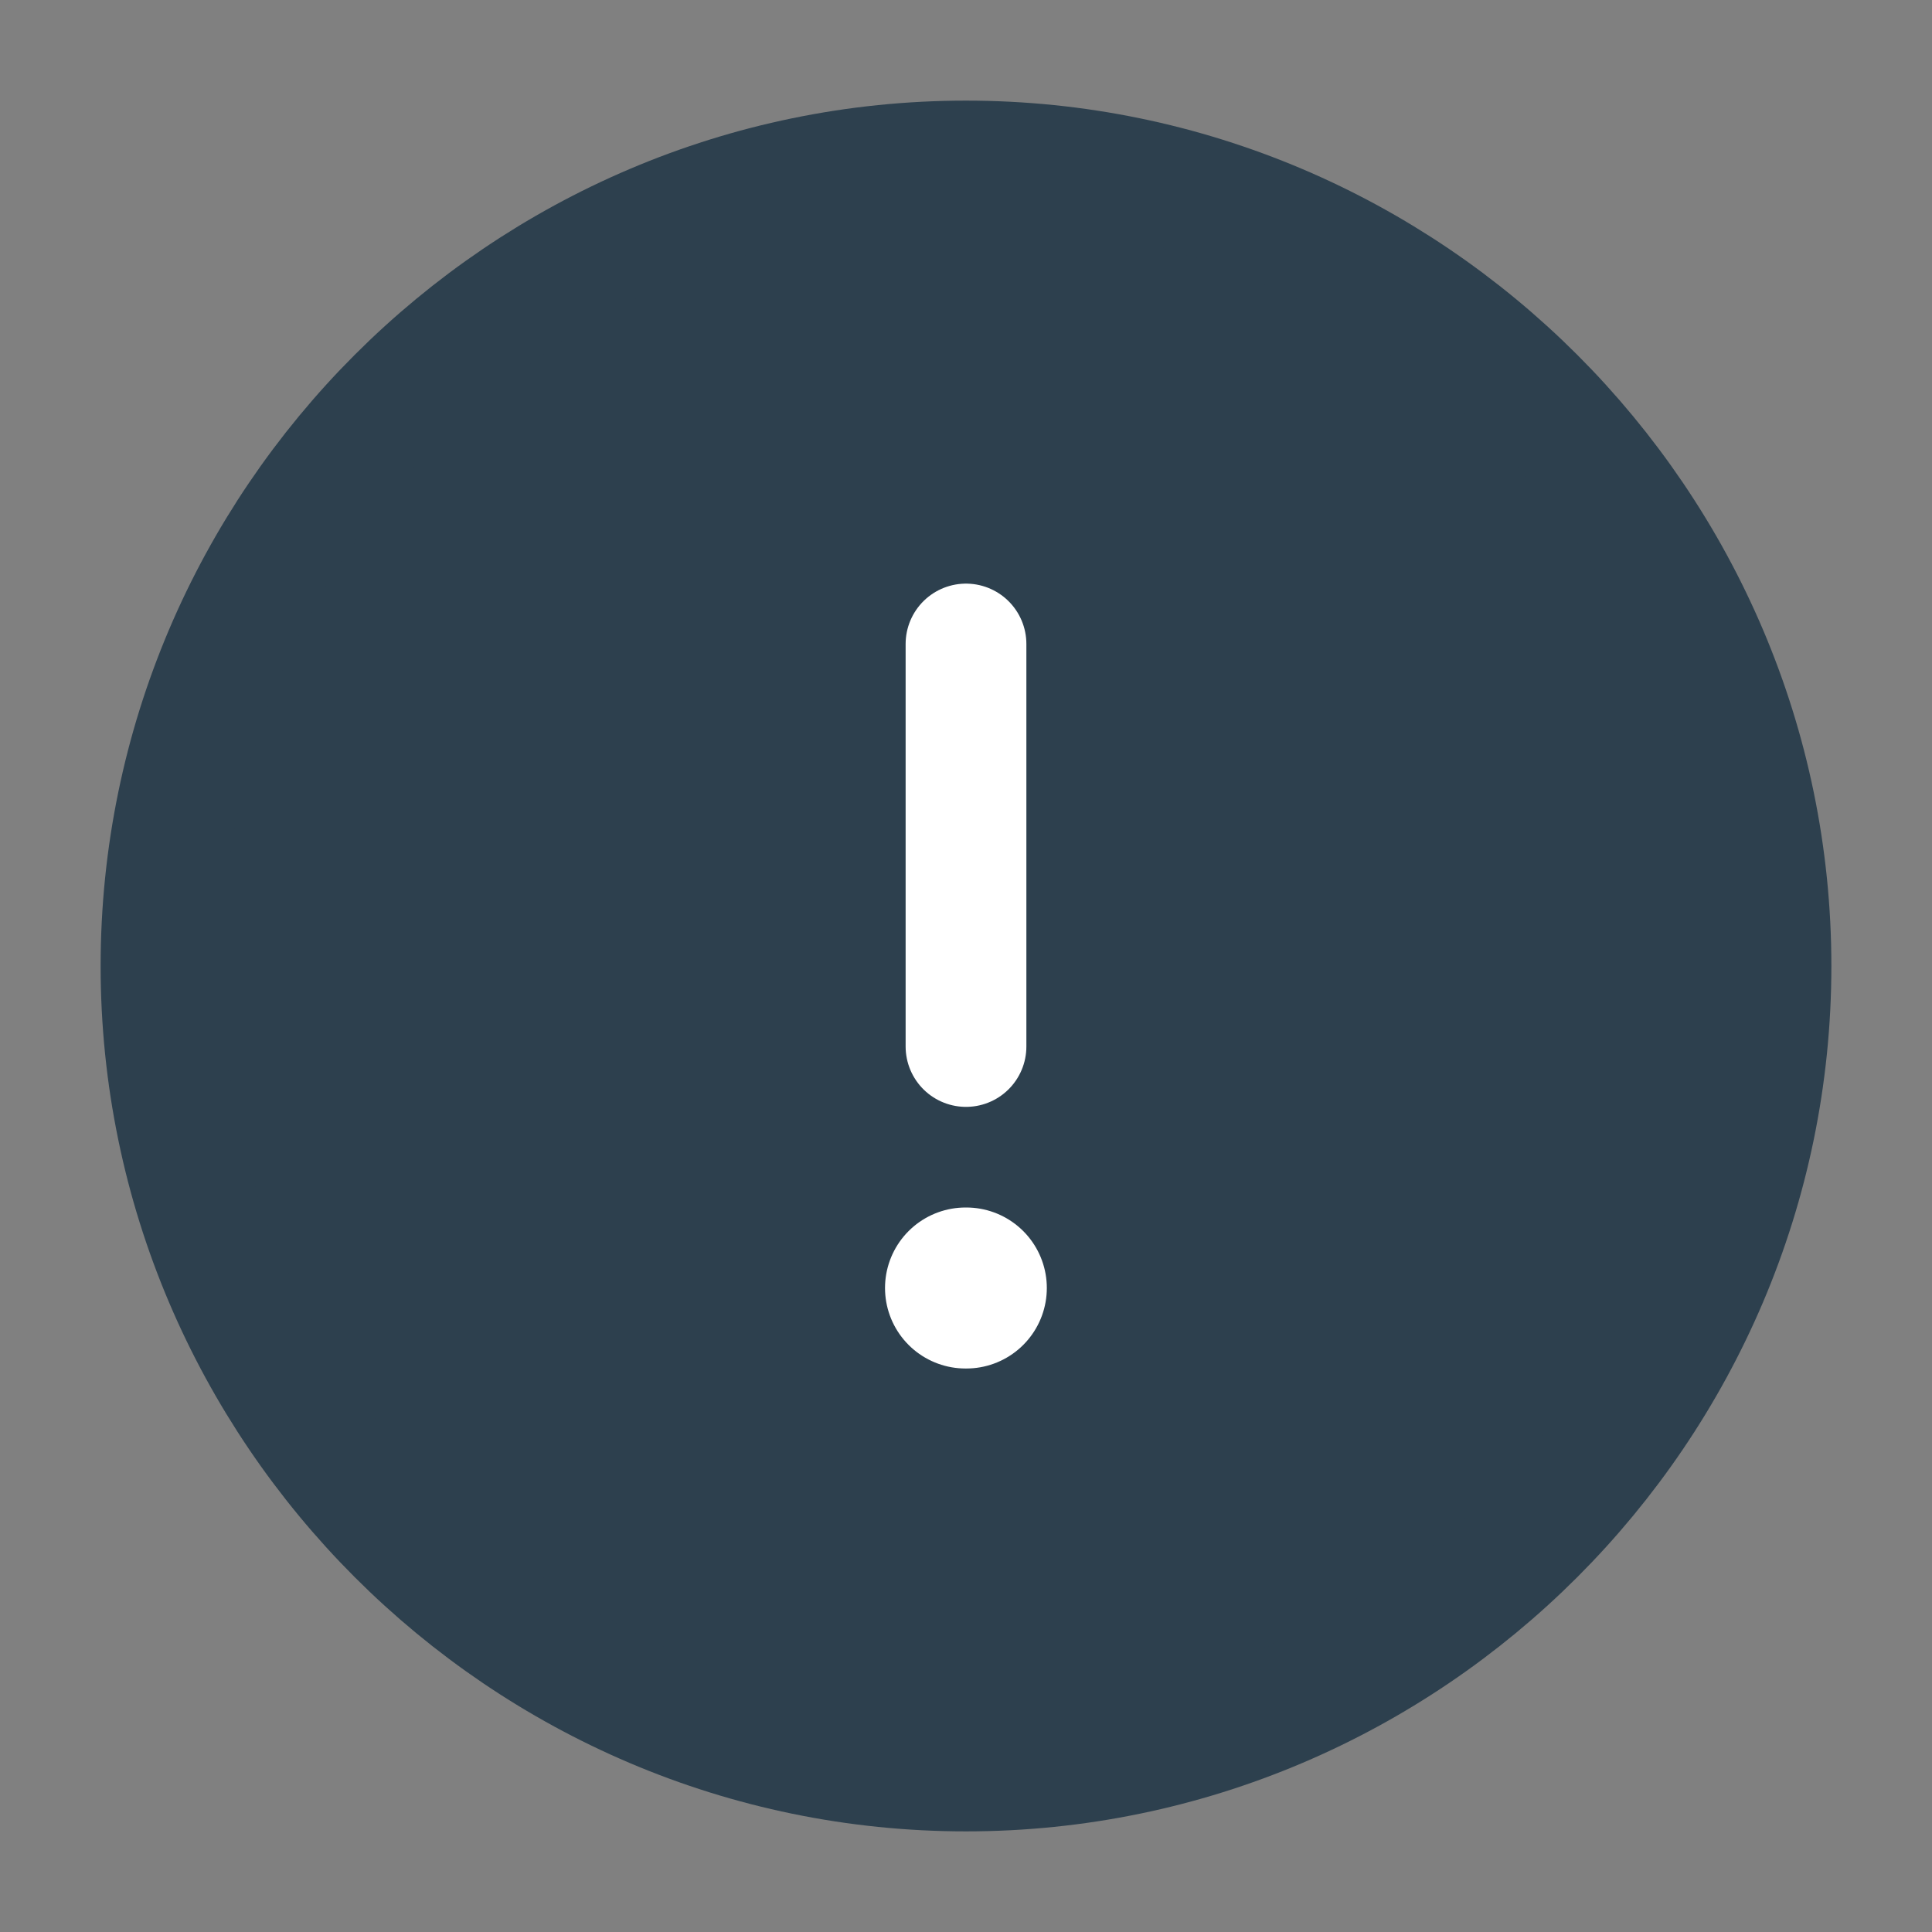 <svg width="24" height="24" fill="none" xmlns="http://www.w3.org/2000/svg"><rect width="100%" height="100%" fill="#808080" stroke="none"/><path d="M12 22c5.5 0 10-4.5 10-10S17.5 2 12 2 2 6.5 2 12s4.5 10 10 10Z" fill="#2D404E" stroke="#2D404E" stroke-width="1.5" stroke-linecap="round" stroke-linejoin="round"/><path d="M12 8v5" stroke="#fff" stroke-width="1.5" stroke-linecap="round" stroke-linejoin="round"/><path d="M11.994 16h.01" stroke="#fff" stroke-width="2" stroke-linecap="round" stroke-linejoin="round"/></svg>
